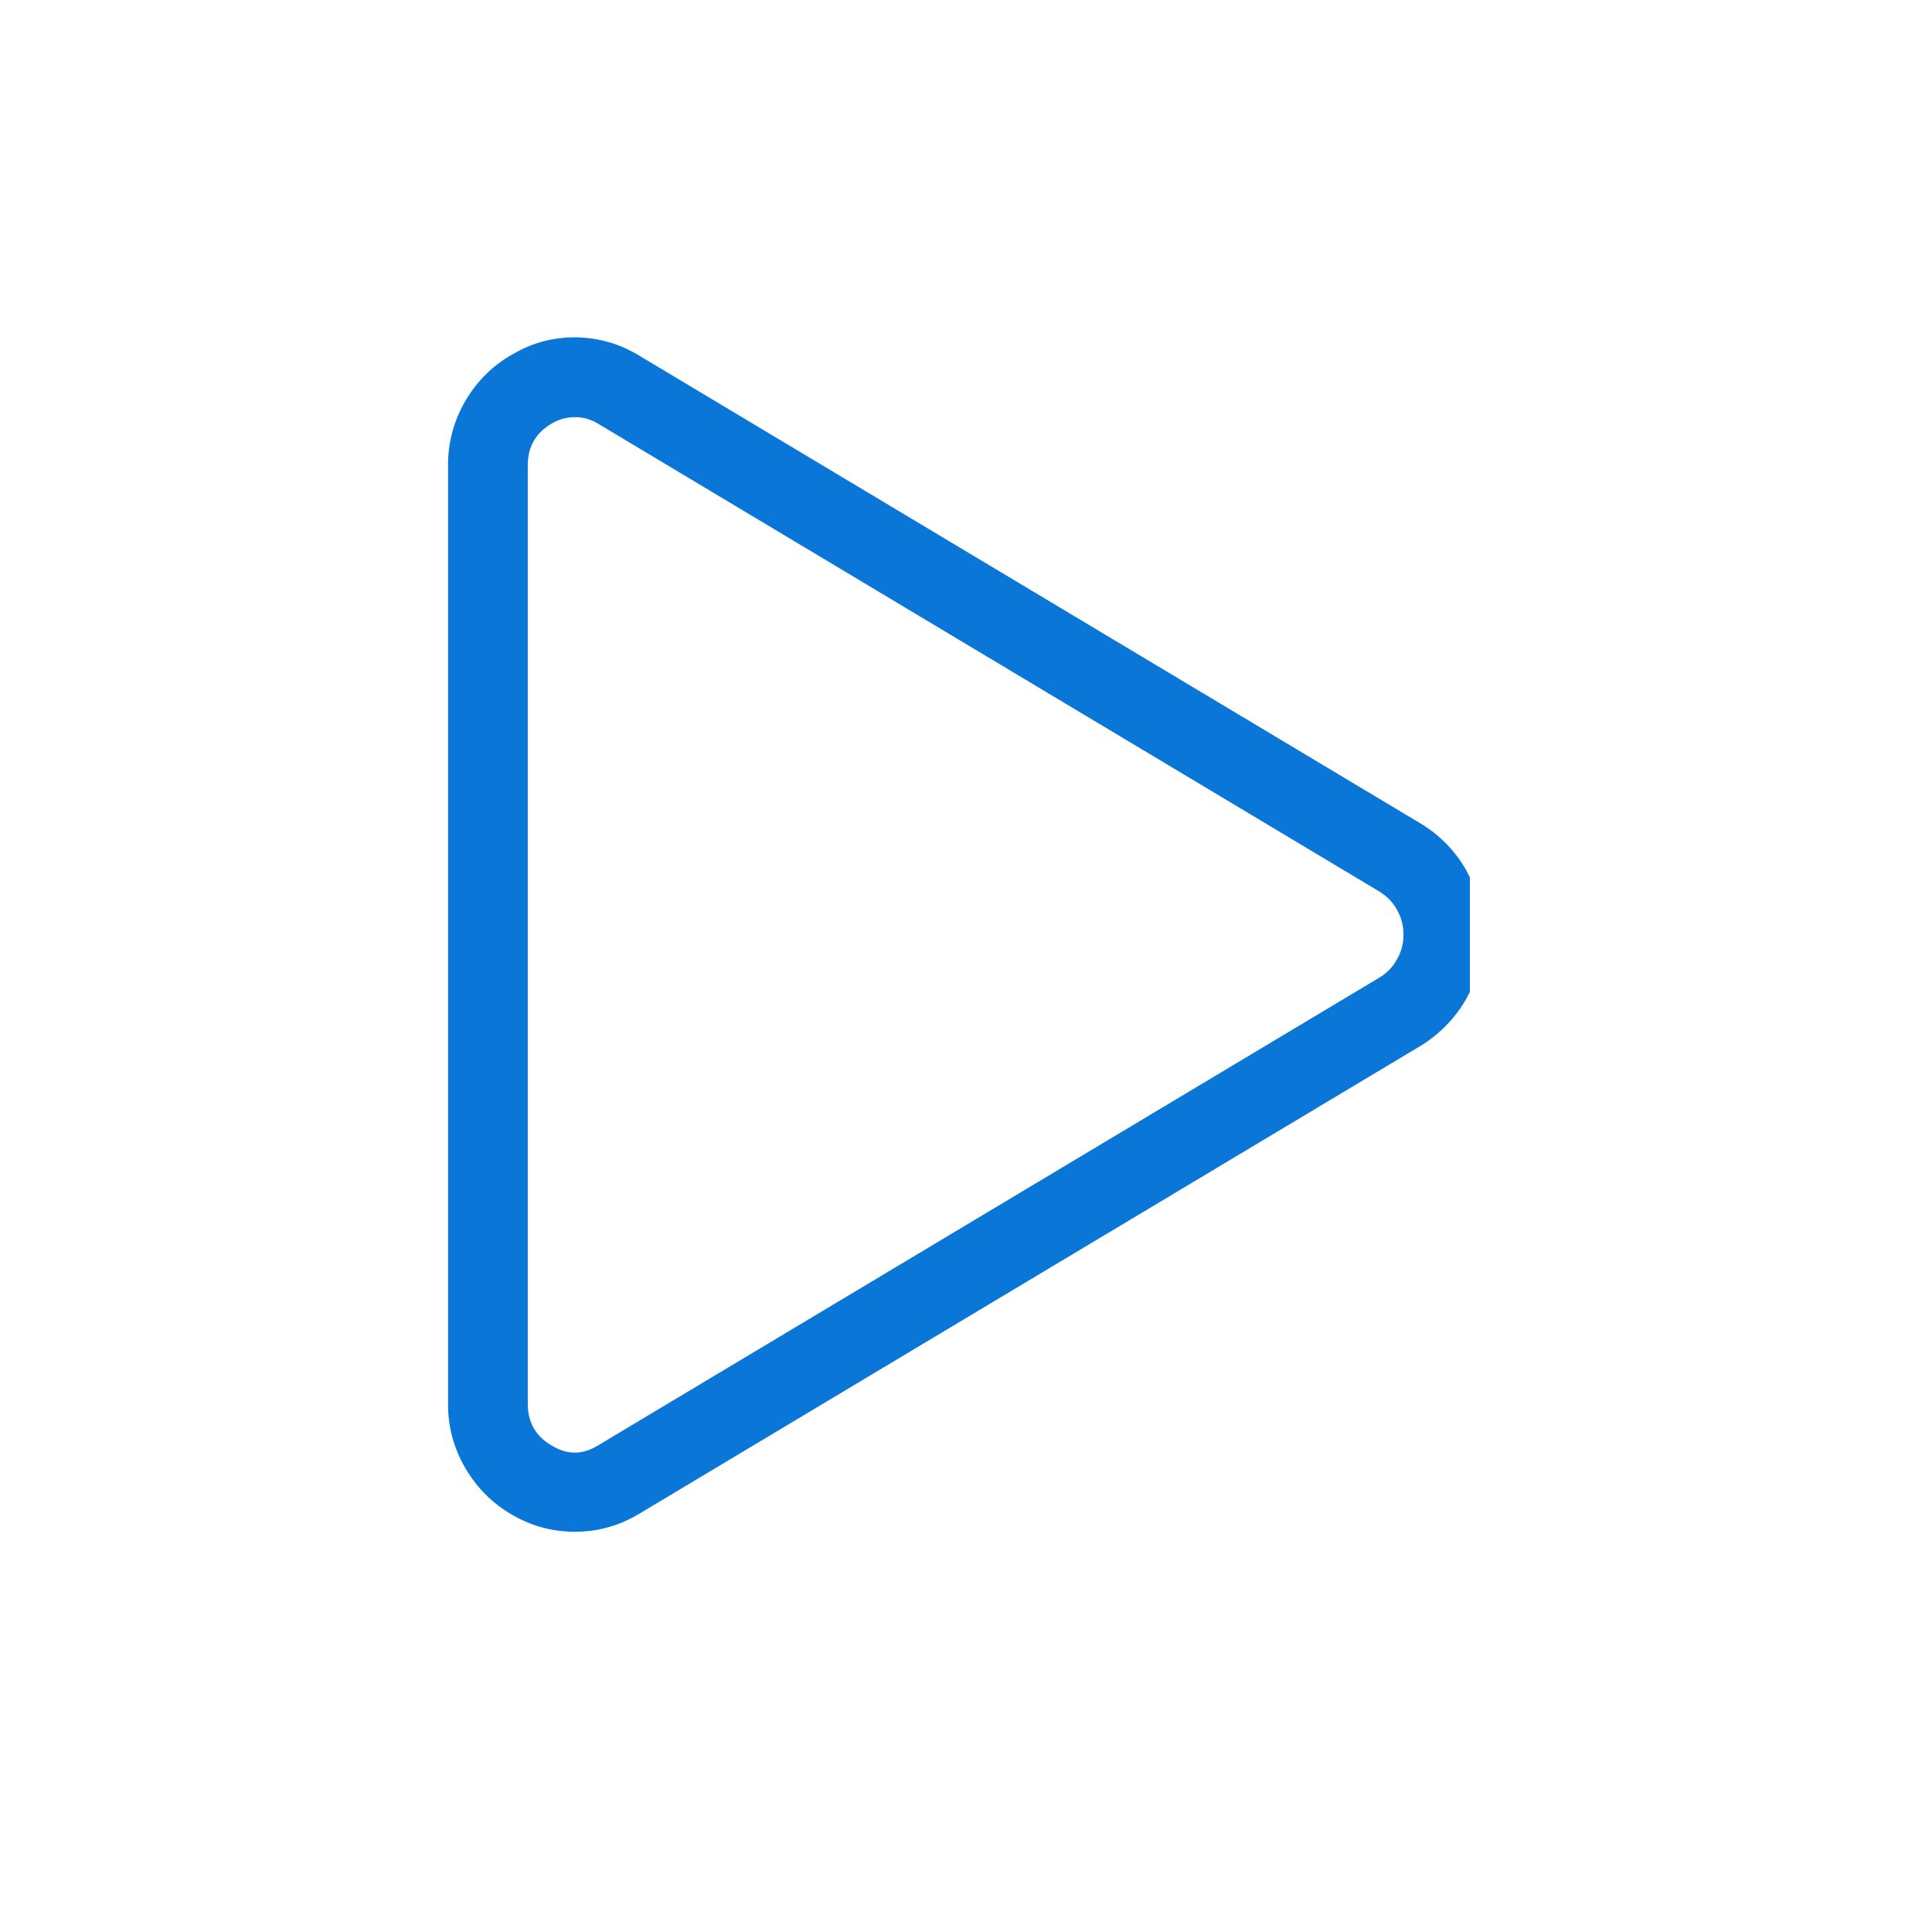 <svg xmlns="http://www.w3.org/2000/svg" xmlns:xlink="http://www.w3.org/1999/xlink" width="40" zoomAndPan="magnify" viewBox="0 0 30 30" height="40" preserveAspectRatio="xMidYMid meet" version="1.0"><defs><clipPath id="d5e3550e44"><path d="M 6.859 5.117 L 22.824 5.117 L 22.824 23.988 L 6.859 23.988 Z M 6.859 5.117 " clip-rule="nonzero"/></clipPath></defs><g clip-path="url(#d5e3550e44)"><path fill="#0a76d8" d="M 7.969 23.531 C 8.27 23.703 8.598 23.789 8.949 23.785 C 9.297 23.781 9.621 23.688 9.922 23.508 L 22.062 16.238 C 22.211 16.148 22.344 16.039 22.465 15.914 C 22.586 15.789 22.688 15.652 22.773 15.5 C 22.855 15.352 22.922 15.191 22.965 15.023 C 23.008 14.855 23.031 14.688 23.031 14.512 C 23.031 14.34 23.008 14.168 22.965 14 C 22.922 13.836 22.855 13.676 22.773 13.523 C 22.688 13.371 22.586 13.234 22.465 13.109 C 22.344 12.984 22.211 12.879 22.062 12.789 L 9.922 5.52 C 9.621 5.336 9.297 5.246 8.949 5.238 C 8.598 5.234 8.27 5.32 7.969 5.496 C 7.652 5.672 7.406 5.918 7.223 6.23 C 7.043 6.543 6.953 6.883 6.957 7.242 L 6.957 21.781 C 6.953 22.145 7.043 22.48 7.223 22.793 C 7.406 23.105 7.652 23.352 7.969 23.531 Z M 8.195 7.242 C 8.191 6.941 8.316 6.719 8.578 6.57 C 8.688 6.508 8.805 6.477 8.93 6.477 C 9.059 6.477 9.176 6.512 9.285 6.578 L 21.426 13.848 C 21.543 13.922 21.633 14.016 21.695 14.133 C 21.762 14.25 21.793 14.379 21.793 14.512 C 21.793 14.648 21.762 14.773 21.695 14.891 C 21.633 15.008 21.543 15.105 21.426 15.176 L 9.285 22.445 C 9.051 22.59 8.816 22.594 8.578 22.453 C 8.316 22.305 8.191 22.082 8.195 21.781 Z M 8.195 7.242 " fill-opacity="1" fill-rule="nonzero"/></g></svg>